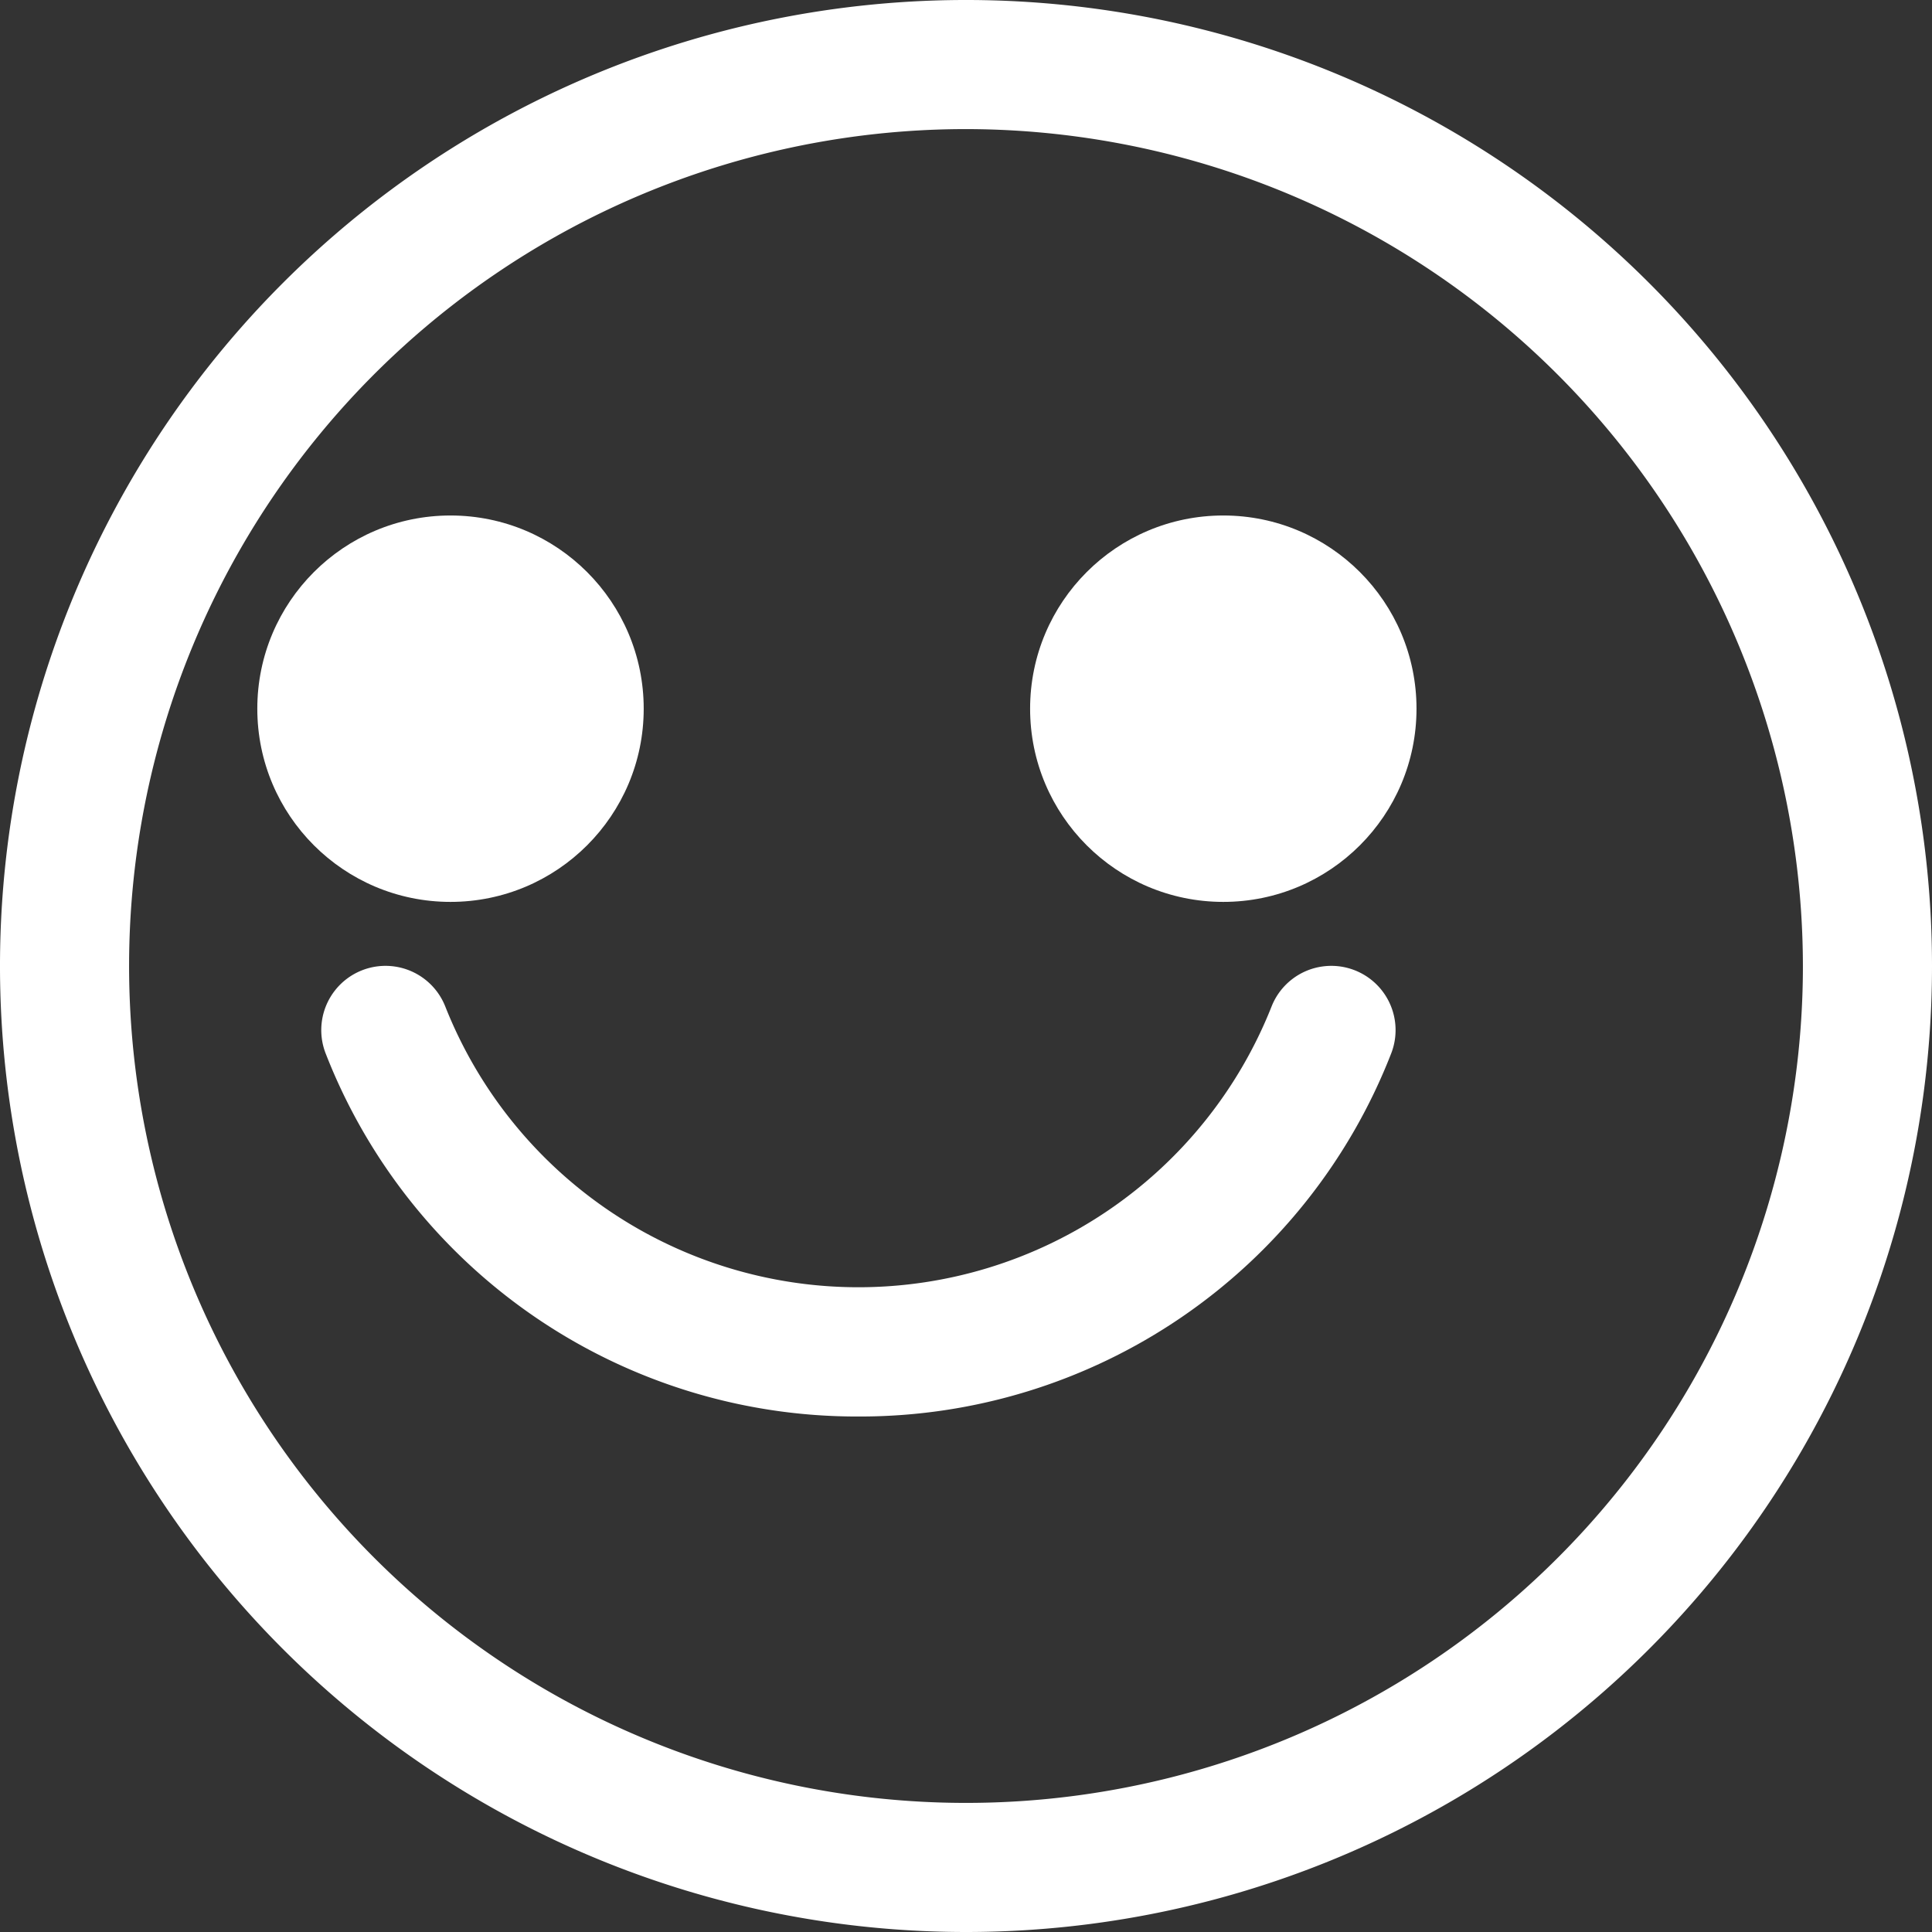 <svg xmlns="http://www.w3.org/2000/svg" viewBox="0 0 22 22"><rect x="0" y="0" width="22" height="22" fill="#333333" stroke="none"/><defs><style>.cls-1{fill:#fff;}</style></defs><title>Asset 3</title><g id="Layer_2" data-name="Layer 2"><g id="Capa_4" data-name="Capa 4"><path class="cls-1" d="M11,22A11,11,0,1,1,22,11,11,11,0,0,1,11,22ZM11,1.47A9.53,9.53,0,1,0,20.53,11,9.54,9.54,0,0,0,11,1.47Z"/><path class="cls-1" d="M9.78,16.13A6.49,6.49,0,0,1,3.71,12a.73.73,0,1,1,1.36-.54,5.06,5.06,0,0,0,9.41,0,.73.73,0,1,1,1.36.54A6.49,6.49,0,0,1,9.78,16.13Z"/><circle class="cls-1" cx="5.13" cy="8.07" r="2.2"/><circle class="cls-1" cx="13.93" cy="8.07" r="2.2"/></g></g></svg>